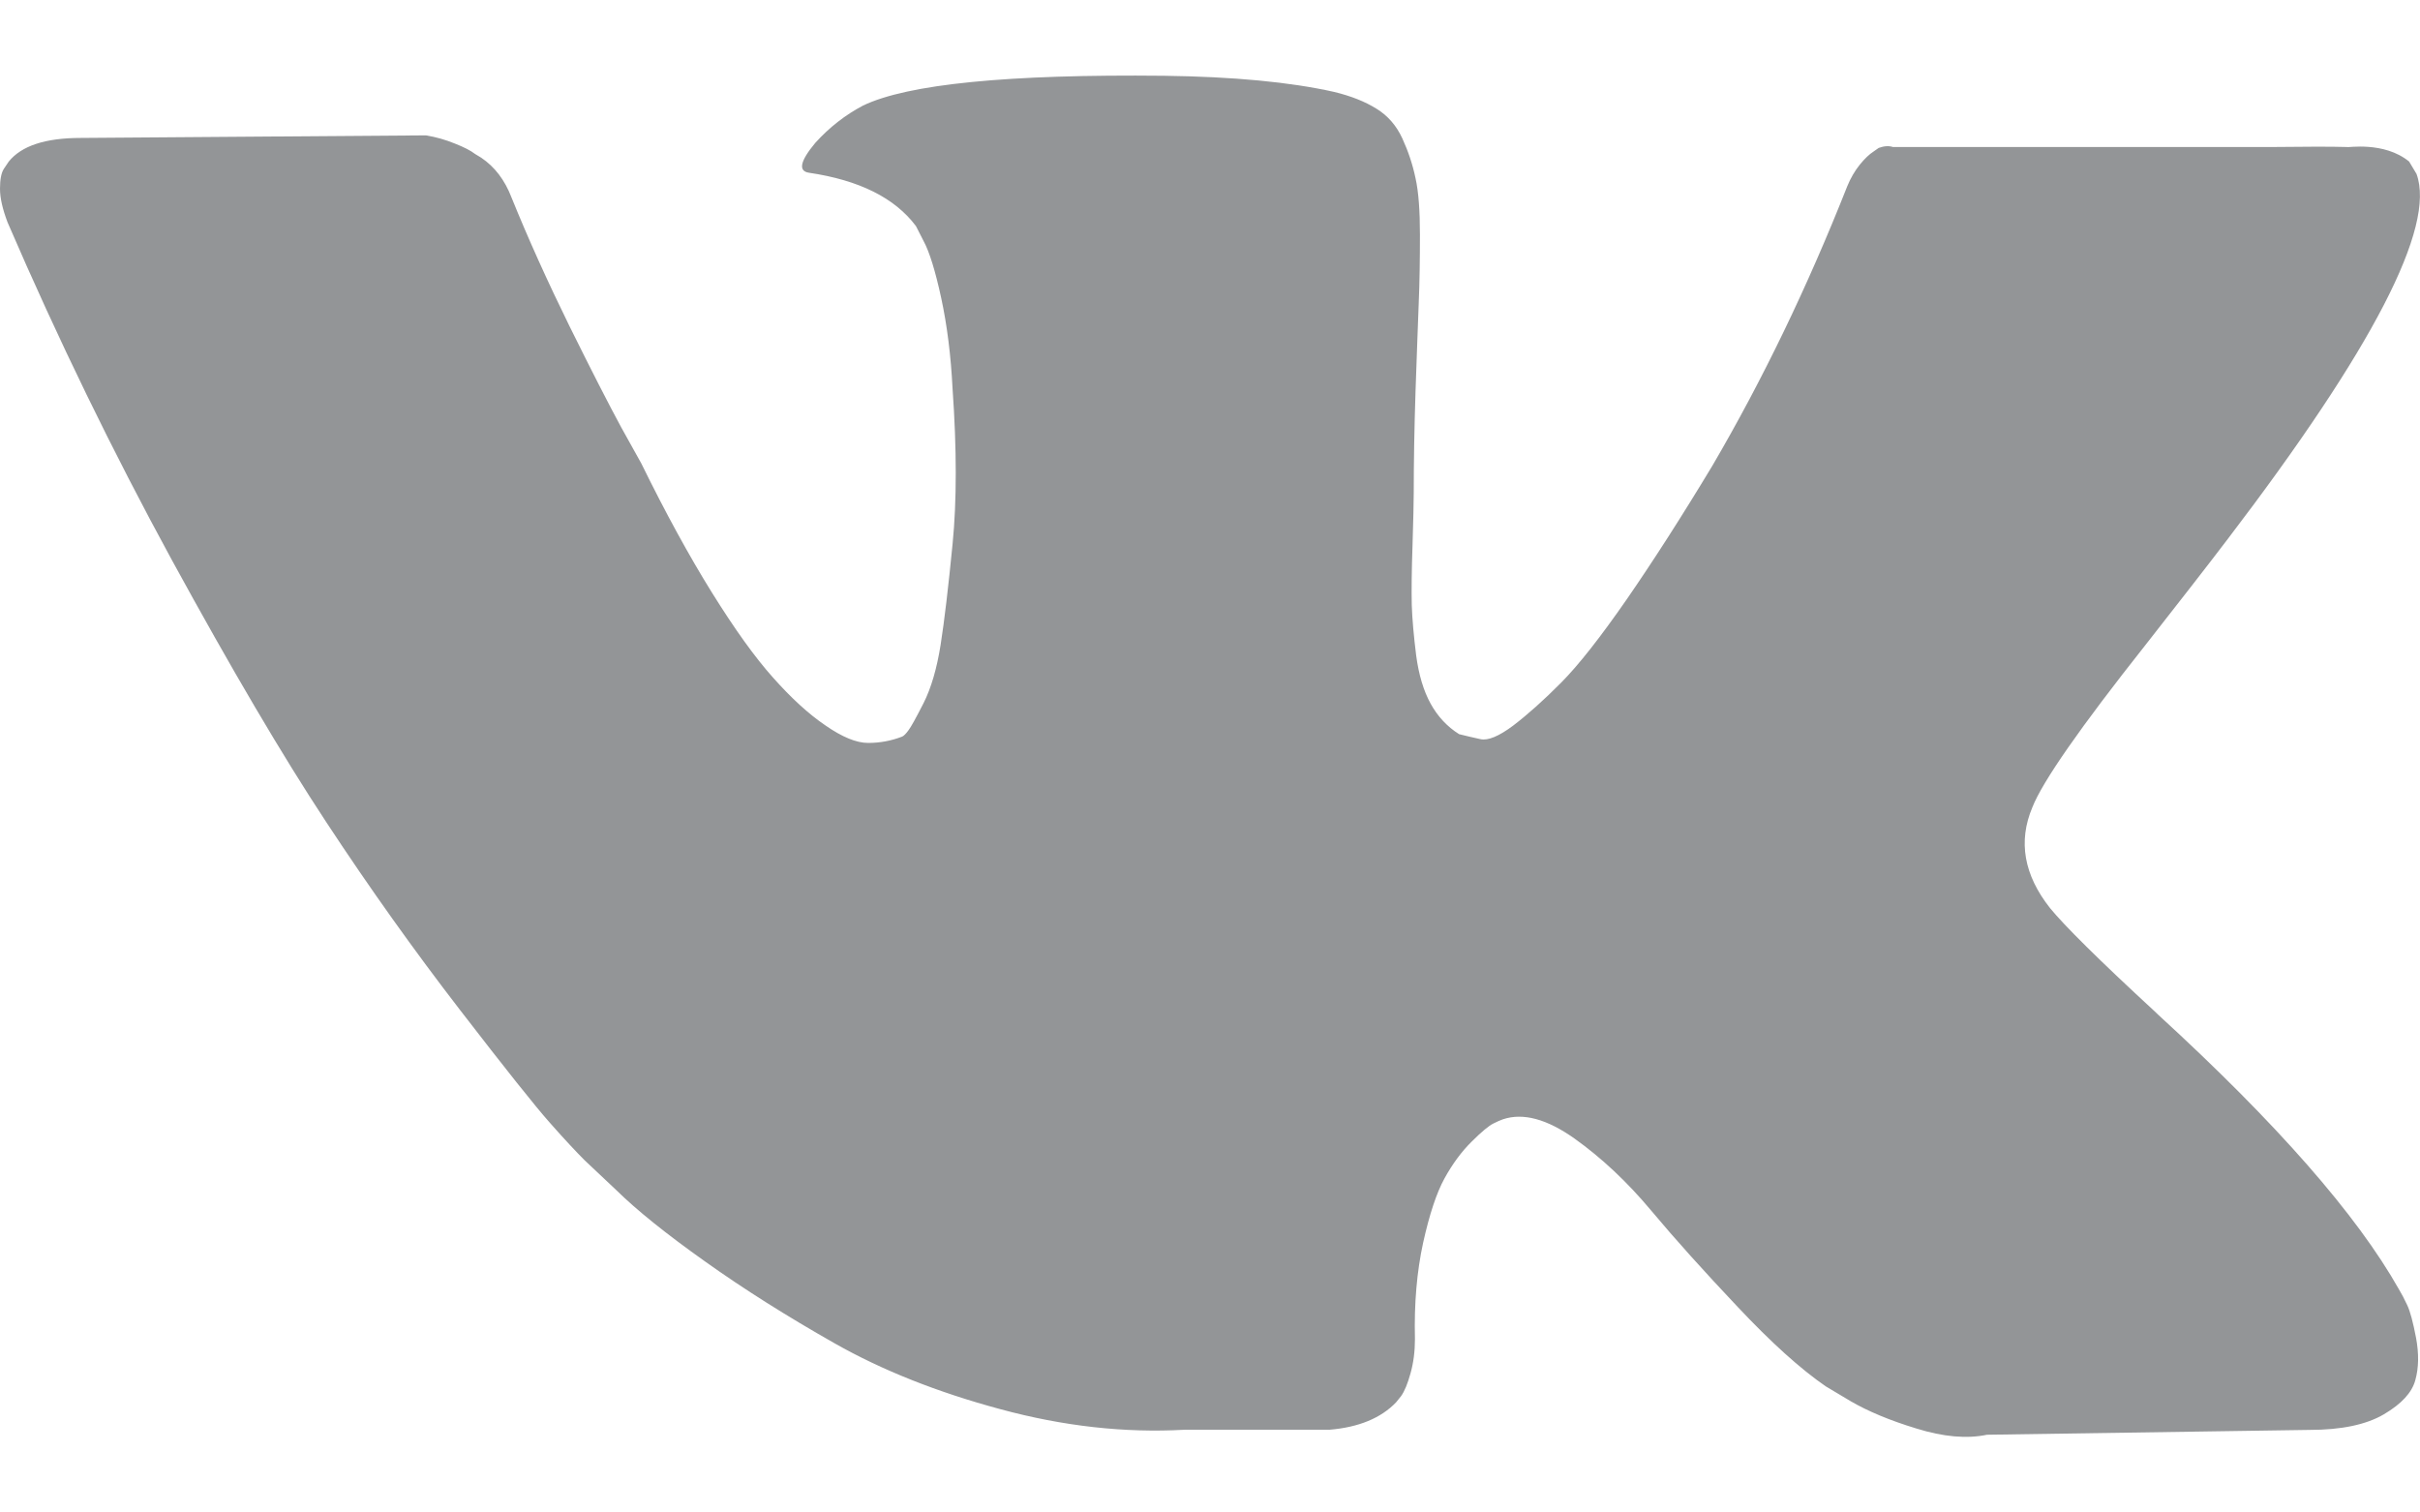 <?xml version="1.0" encoding="UTF-8"?>
<svg width="16px" height="10px" viewBox="0 0 16 10" version="1.1" xmlns="http://www.w3.org/2000/svg" xmlns:xlink="http://www.w3.org/1999/xlink">
    <!-- Generator: sketchtool 48.2 (47327) - http://www.bohemiancoding.com/sketch -->
    <title>0ADA2CE1-2C8C-4423-B2A2-3F02B003C9C8</title>
    <desc>Created with sketchtool.</desc>
    <defs></defs>
    <g id="component/menu_960" stroke="none" stroke-width="1" fill="none" fill-rule="evenodd" transform="translate(-1669, -20)">
        <path d="M1684.915,28.628 C1684.896,28.587 1684.878,28.553 1684.861,28.525 C1684.583,28.032 1684.053,27.427 1683.27,26.71 L1683.245,26.686 C1682.873,26.343 1682.648,26.119 1682.554,26.004 C1682.381,25.785 1682.342,25.563 1682.437,25.338 C1682.503,25.169 1682.753,24.81 1683.186,24.263 C1683.414,23.972 1683.595,23.74 1683.728,23.565 C1684.689,22.305 1685.105,21.5 1684.977,21.15 L1684.928,21.068 C1684.761,20.932 1684.518,20.978 1684.518,20.972 C1684.417,20.969 1684.25,20.969 1684.018,20.972 L1681.515,20.972 C1681.489,20.963 1681.457,20.965 1681.421,20.978 L1681.387,21.002 C1681.36,21.019 1681.329,21.048 1681.296,21.089 C1681.263,21.13 1681.235,21.178 1681.213,21.232 C1680.951,21.895 1680.654,22.511 1680.321,23.08 C1680.116,23.42 1679.927,23.714 1679.755,23.963 C1679.582,24.212 1679.438,24.396 1679.322,24.513 C1679.205,24.631 1679.099,24.725 1679.005,24.797 C1678.91,24.868 1678.838,24.898 1678.788,24.887 C1678.738,24.876 1678.691,24.865 1678.647,24.854 C1678.569,24.805 1678.506,24.738 1678.459,24.653 C1678.412,24.568 1678.38,24.461 1678.363,24.333 C1678.347,24.204 1678.337,24.093 1678.334,24 C1678.332,23.907 1678.333,23.775 1678.339,23.606 C1678.344,23.436 1678.347,23.321 1678.347,23.261 C1678.347,23.053 1678.351,22.827 1678.359,22.583 C1678.368,22.34 1678.374,22.146 1678.38,22.004 C1678.386,21.862 1678.388,21.711 1678.388,21.552 C1678.388,21.394 1678.379,21.269 1678.359,21.179 C1678.34,21.088 1678.311,21.001 1678.272,20.916 C1678.233,20.831 1678.176,20.765 1678.101,20.719 C1678.026,20.672 1677.933,20.635 1677.822,20.608 C1677.528,20.542 1677.153,20.507 1676.697,20.501 C1675.665,20.49 1675.001,20.556 1674.706,20.698 C1674.59,20.759 1674.484,20.841 1674.39,20.945 C1674.29,21.065 1674.276,21.131 1674.348,21.142 C1674.681,21.191 1674.917,21.309 1675.056,21.495 L1675.106,21.593 C1675.145,21.665 1675.184,21.791 1675.223,21.971 C1675.262,22.152 1675.287,22.352 1675.298,22.571 C1675.326,22.97 1675.326,23.313 1675.298,23.597 C1675.27,23.882 1675.244,24.104 1675.219,24.263 C1675.194,24.421 1675.156,24.55 1675.106,24.649 C1675.056,24.747 1675.023,24.807 1675.006,24.829 C1674.99,24.851 1674.976,24.865 1674.965,24.87 C1674.893,24.898 1674.817,24.912 1674.74,24.912 C1674.662,24.912 1674.568,24.873 1674.457,24.796 C1674.345,24.72 1674.23,24.614 1674.111,24.48 C1673.991,24.346 1673.857,24.159 1673.707,23.918 C1673.557,23.677 1673.401,23.392 1673.24,23.064 L1673.107,22.825 C1673.024,22.672 1672.91,22.449 1672.765,22.156 C1672.621,21.863 1672.493,21.58 1672.382,21.306 C1672.338,21.191 1672.271,21.103 1672.182,21.043 L1672.141,21.018 C1672.113,20.996 1672.068,20.973 1672.007,20.949 C1671.946,20.924 1671.883,20.906 1671.816,20.895 L1669.533,20.912 C1669.3,20.912 1669.142,20.964 1669.058,21.068 L1669.025,21.117 C1669.008,21.144 1669,21.188 1669,21.248 C1669,21.309 1669.017,21.383 1669.05,21.47 C1669.383,22.242 1669.746,22.987 1670.137,23.704 C1670.529,24.421 1670.869,24.999 1671.158,25.437 C1671.446,25.875 1671.741,26.288 1672.041,26.677 C1672.341,27.066 1672.539,27.315 1672.636,27.424 C1672.733,27.534 1672.81,27.616 1672.865,27.671 L1673.074,27.868 C1673.207,27.999 1673.403,28.157 1673.661,28.34 C1673.919,28.524 1674.205,28.704 1674.519,28.882 C1674.833,29.06 1675.198,29.205 1675.614,29.317 C1676.031,29.43 1676.436,29.475 1676.831,29.453 L1677.789,29.453 C1677.983,29.437 1678.13,29.376 1678.23,29.272 L1678.263,29.231 C1678.286,29.199 1678.307,29.148 1678.326,29.079 C1678.345,29.011 1678.355,28.936 1678.355,28.854 C1678.349,28.618 1678.368,28.406 1678.409,28.217 C1678.451,28.028 1678.498,27.886 1678.551,27.79 C1678.604,27.694 1678.663,27.614 1678.73,27.548 C1678.796,27.482 1678.844,27.443 1678.872,27.429 C1678.899,27.415 1678.921,27.406 1678.938,27.4 C1679.071,27.356 1679.228,27.399 1679.409,27.527 C1679.59,27.656 1679.759,27.815 1679.917,28.004 C1680.075,28.193 1680.266,28.405 1680.488,28.64 C1680.71,28.876 1680.904,29.051 1681.071,29.166 L1681.237,29.265 C1681.349,29.33 1681.493,29.391 1681.671,29.445 C1681.848,29.5 1682.004,29.514 1682.137,29.486 L1684.27,29.454 C1684.481,29.454 1684.645,29.419 1684.761,29.351 C1684.878,29.282 1684.947,29.207 1684.969,29.125 C1684.992,29.043 1684.993,28.95 1684.974,28.846 C1684.954,28.742 1684.935,28.669 1684.915,28.628 Z" id="Shape-Copy" fill="#939597" fill-rule="nonzero"></path>
    </g>
</svg>